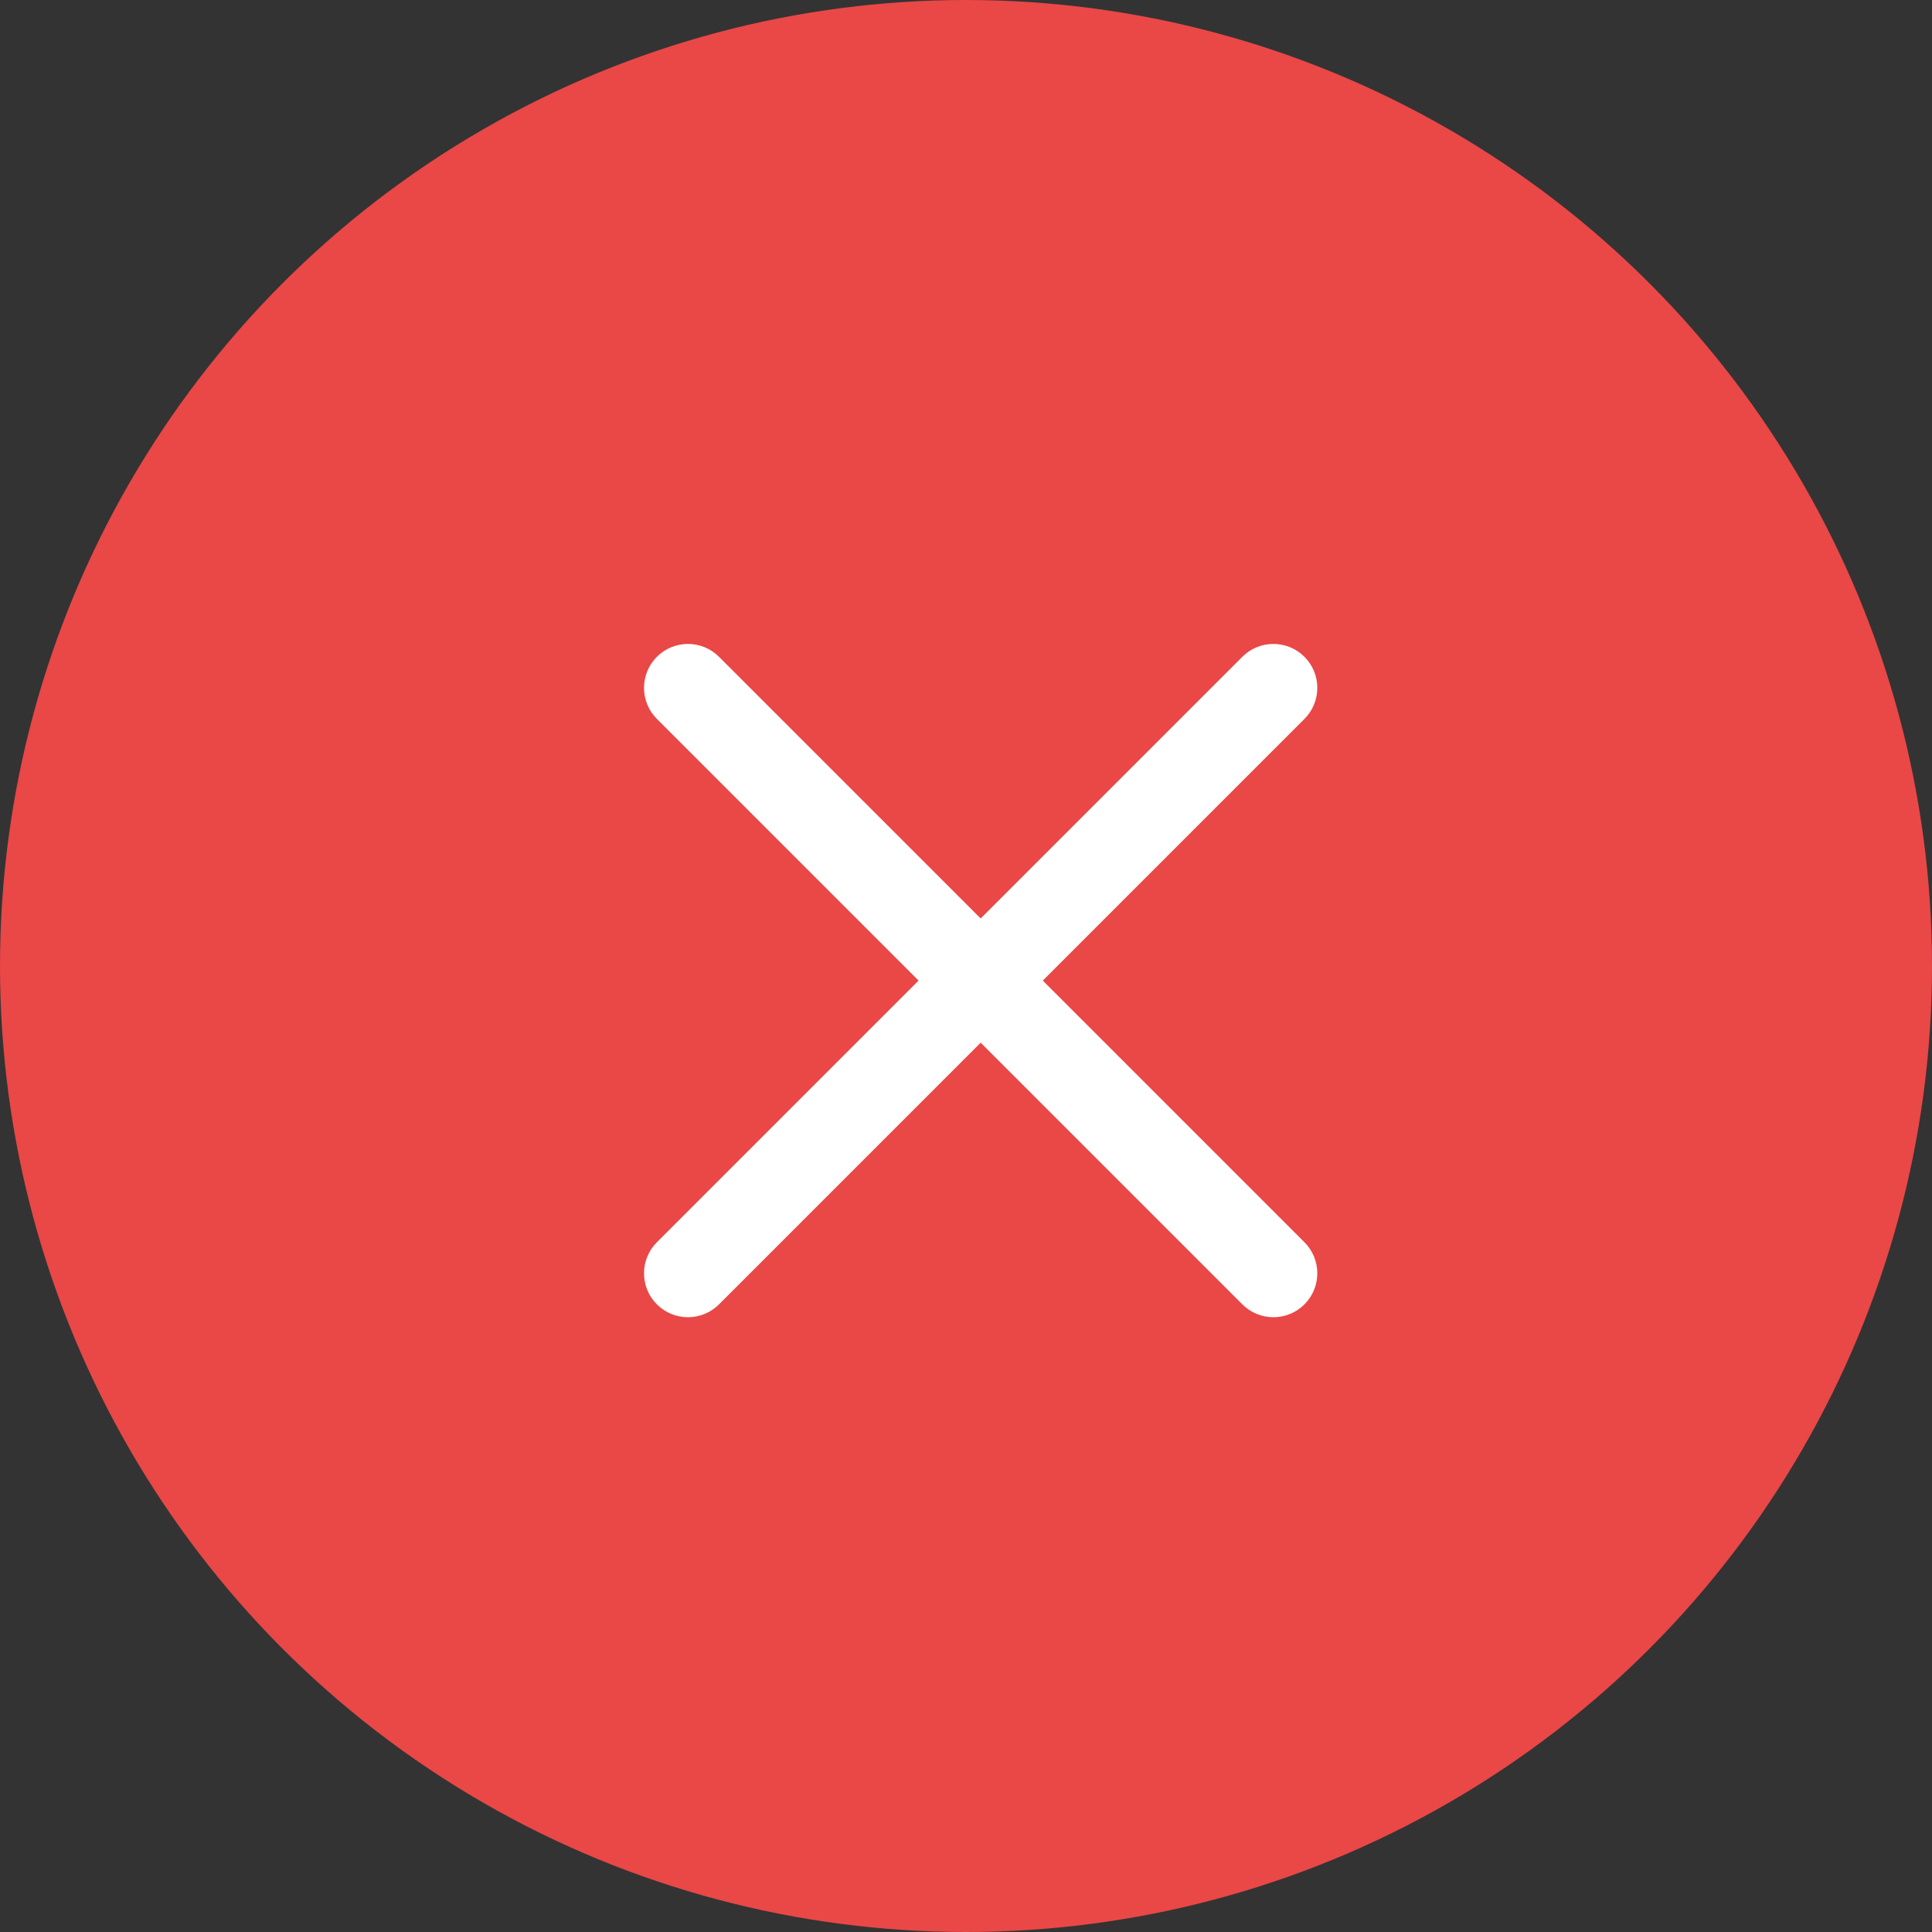 <svg width="95" height="95" viewBox="0 0 95 95" fill="none" xmlns="http://www.w3.org/2000/svg">
<rect x="0" y="0" width="95" height="95" fill="#333333" stroke="none"/>
<circle cx="47.5" cy="47.5" r="47.5" fill="#EA4747"/>
<path fill-rule="evenodd" clip-rule="evenodd" d="M32.3 32.296C33.144 31.453 34.511 31.453 35.354 32.296L64.142 61.084C64.985 61.928 64.985 63.295 64.142 64.138C63.298 64.981 61.931 64.981 61.088 64.138L32.3 35.35C31.457 34.507 31.457 33.14 32.3 32.296Z" fill="white"/>
<path fill-rule="evenodd" clip-rule="evenodd" d="M64.142 32.296C64.985 33.14 64.985 34.507 64.142 35.35L35.354 64.138C34.511 64.981 33.144 64.981 32.3 64.138C31.457 63.295 31.457 61.928 32.3 61.084L61.088 32.296C61.931 31.453 63.298 31.453 64.142 32.296Z" fill="white"/>
</svg>
